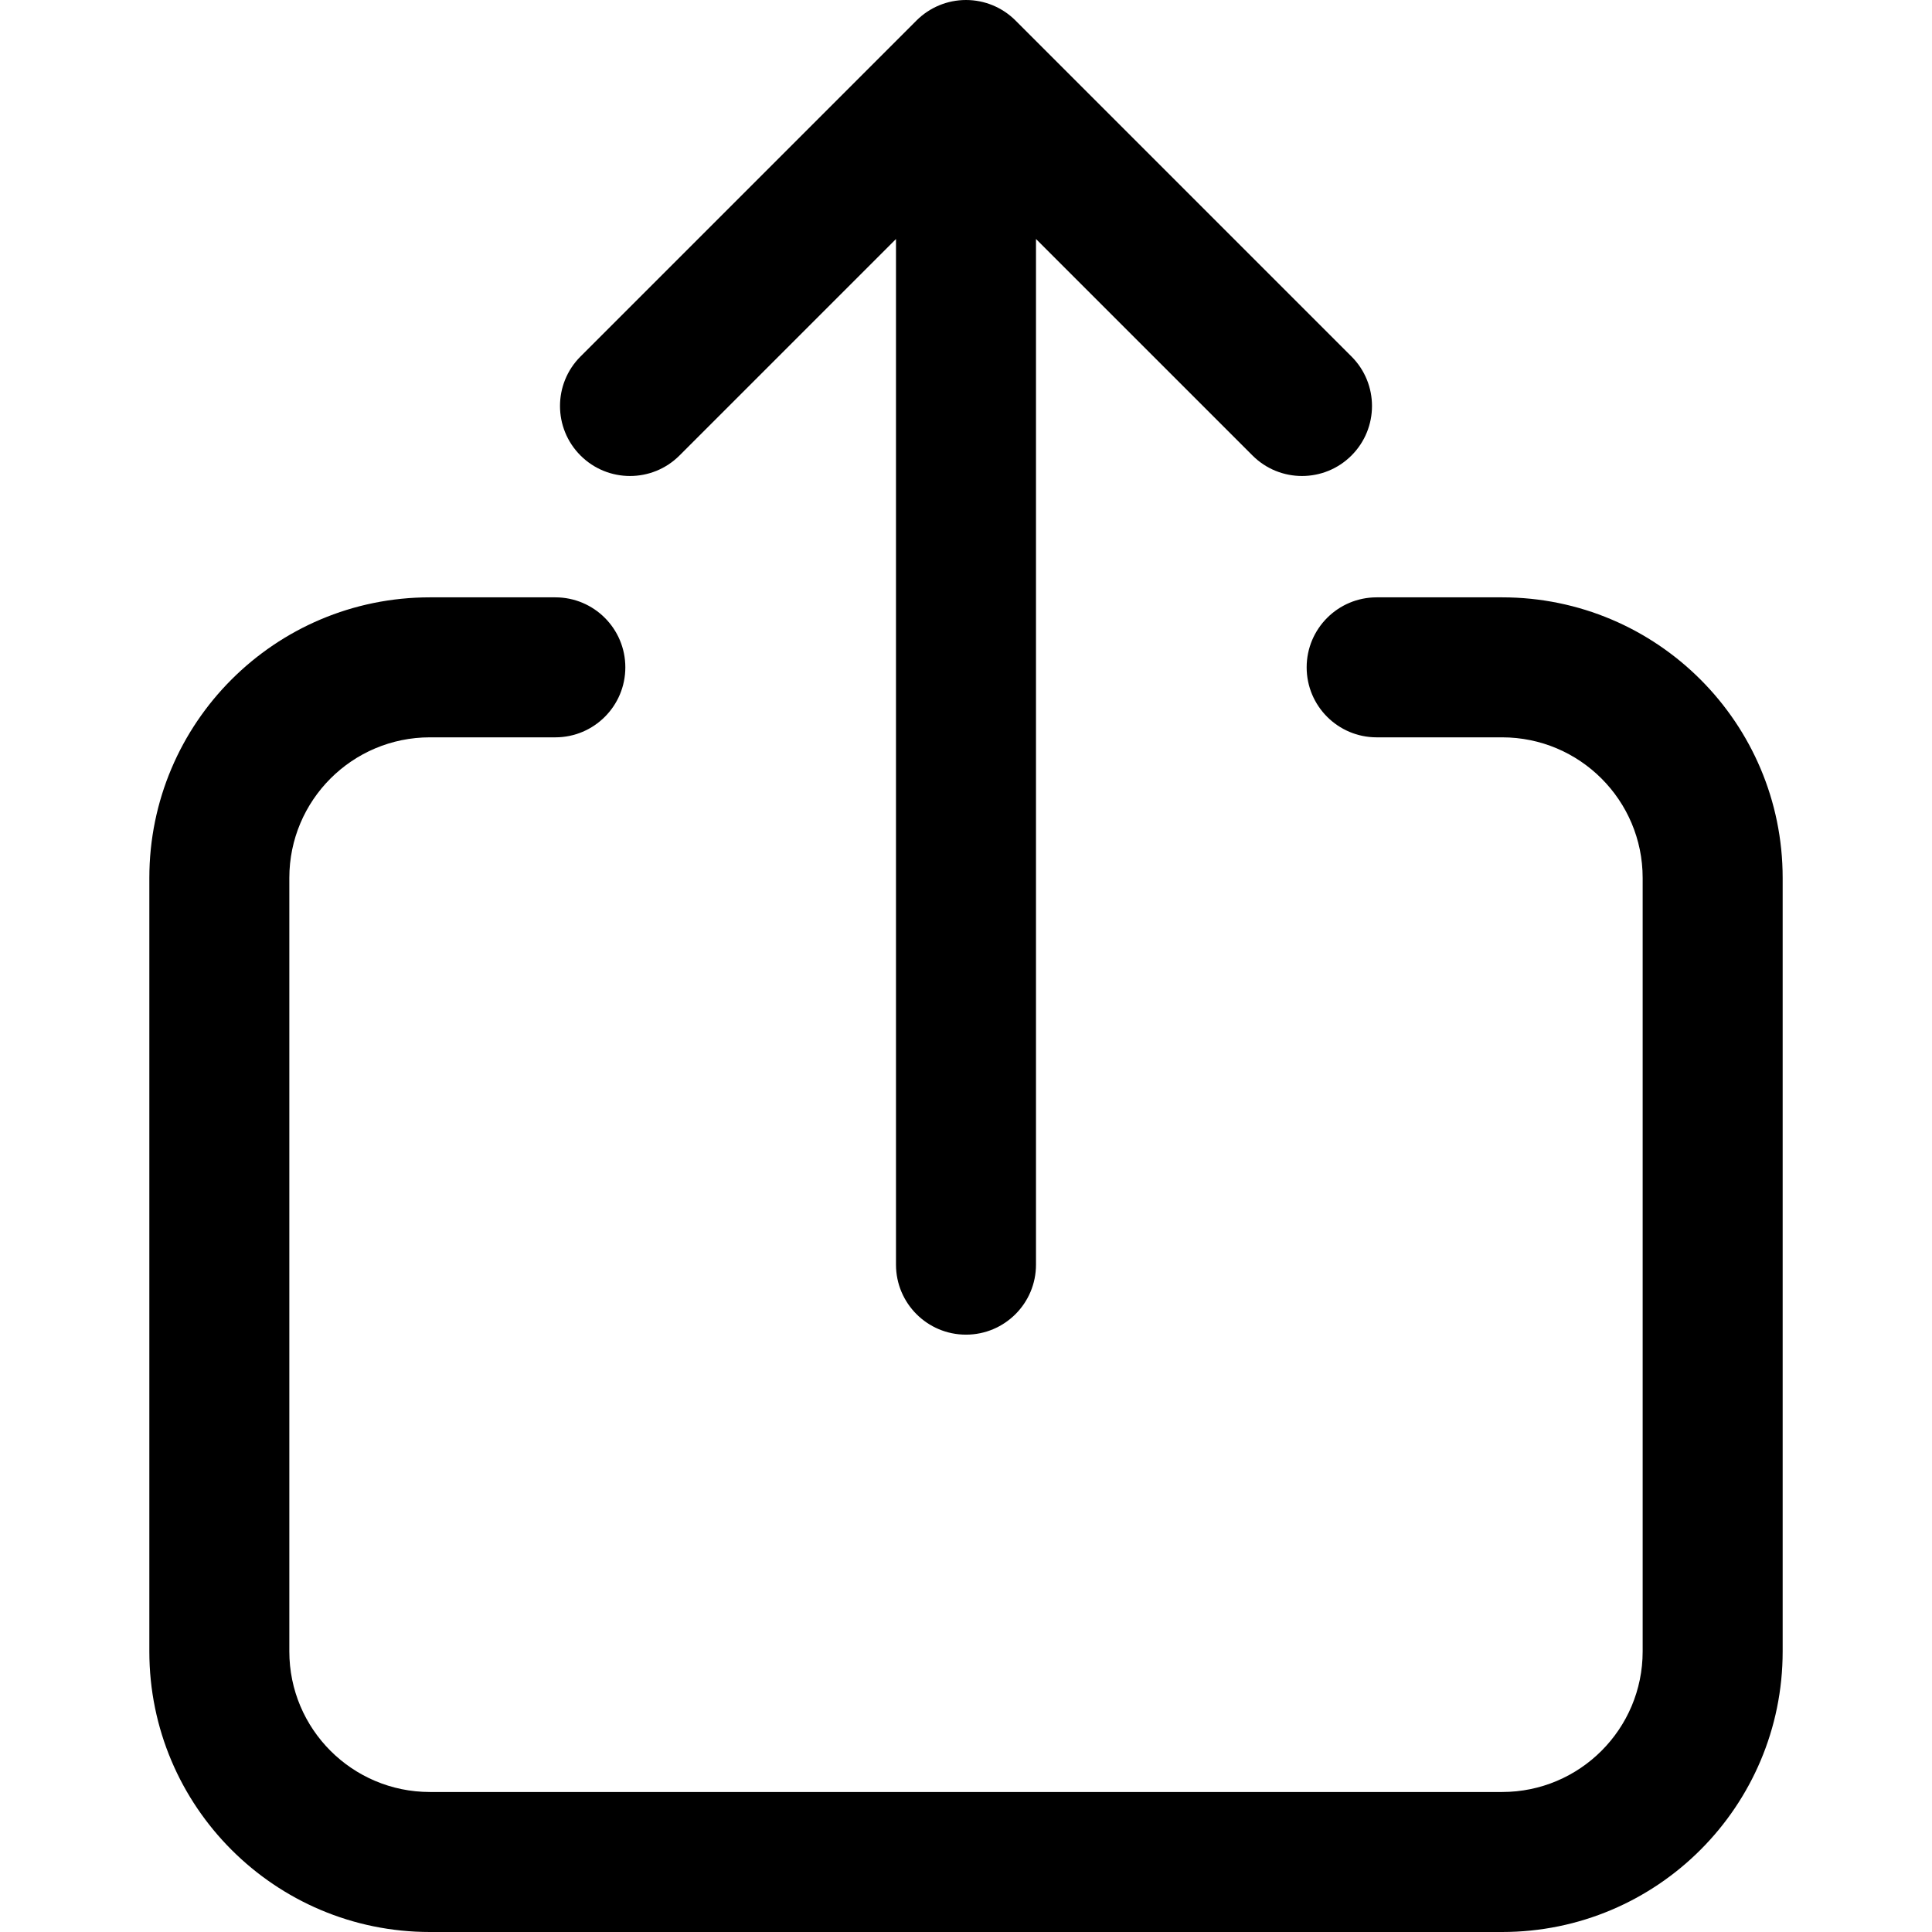 <?xml version="1.0" encoding="UTF-8" standalone="no"?><svg xmlns="http://www.w3.org/2000/svg" xmlns:xlink="http://www.w3.org/1999/xlink" style="isolation:isolate" viewBox="0 0 256 256" width="256pt" height="256pt"><defs><clipPath id="_clipPath_zPlE7cQOnKW0zq1mfPOcGYsaHAXPZBFd"><rect width="256" height="256"/></clipPath></defs><g clip-path="url(#_clipPath_zPlE7cQOnKW0zq1mfPOcGYsaHAXPZBFd)"><path d=" M 56.966 97.701 C 46.678 97.701 38.338 106.041 38.338 116.329 L 38.338 218.823 C 38.338 229.109 46.678 237.449 56.966 237.449 L 199.034 237.449 C 209.321 237.449 217.661 229.109 217.661 218.823 L 217.661 116.329 C 217.661 106.041 209.321 97.701 199.034 97.701 L 182.415 97.701 C 177.292 97.701 173.139 93.549 173.139 88.426 C 173.139 83.304 177.292 79.151 182.415 79.151 L 199.034 79.151 C 219.567 79.151 236.212 95.796 236.212 116.329 L 236.212 218.823 C 236.212 239.355 219.567 256 199.034 256 L 56.966 256 C 36.433 256 19.788 239.355 19.788 218.823 L 19.788 116.329 C 19.788 95.796 36.433 79.151 56.966 79.151 L 73.585 79.151 C 78.707 79.151 82.86 83.304 82.86 88.426 C 82.86 93.549 78.707 97.701 73.585 97.701 L 56.966 97.701 Z  M 118.723 31.67 L 90.037 60.355 C 86.415 63.978 80.542 63.978 76.92 60.355 C 73.298 56.733 73.298 50.86 76.92 47.238 L 121.441 2.717 C 123.181 0.977 125.54 0 128 0 C 130.46 0 132.819 0.977 134.559 2.717 L 179.08 47.238 C 182.702 50.86 182.702 56.733 179.08 60.355 C 175.458 63.978 169.585 63.978 165.963 60.355 L 137.274 31.666 L 137.274 167.574 C 137.274 172.697 133.121 176.849 127.998 176.849 C 122.876 176.849 118.723 172.697 118.723 167.574 L 118.723 31.67 Z " fill-rule="evenodd" fill="rgb(0,0,0)"/></g></svg>